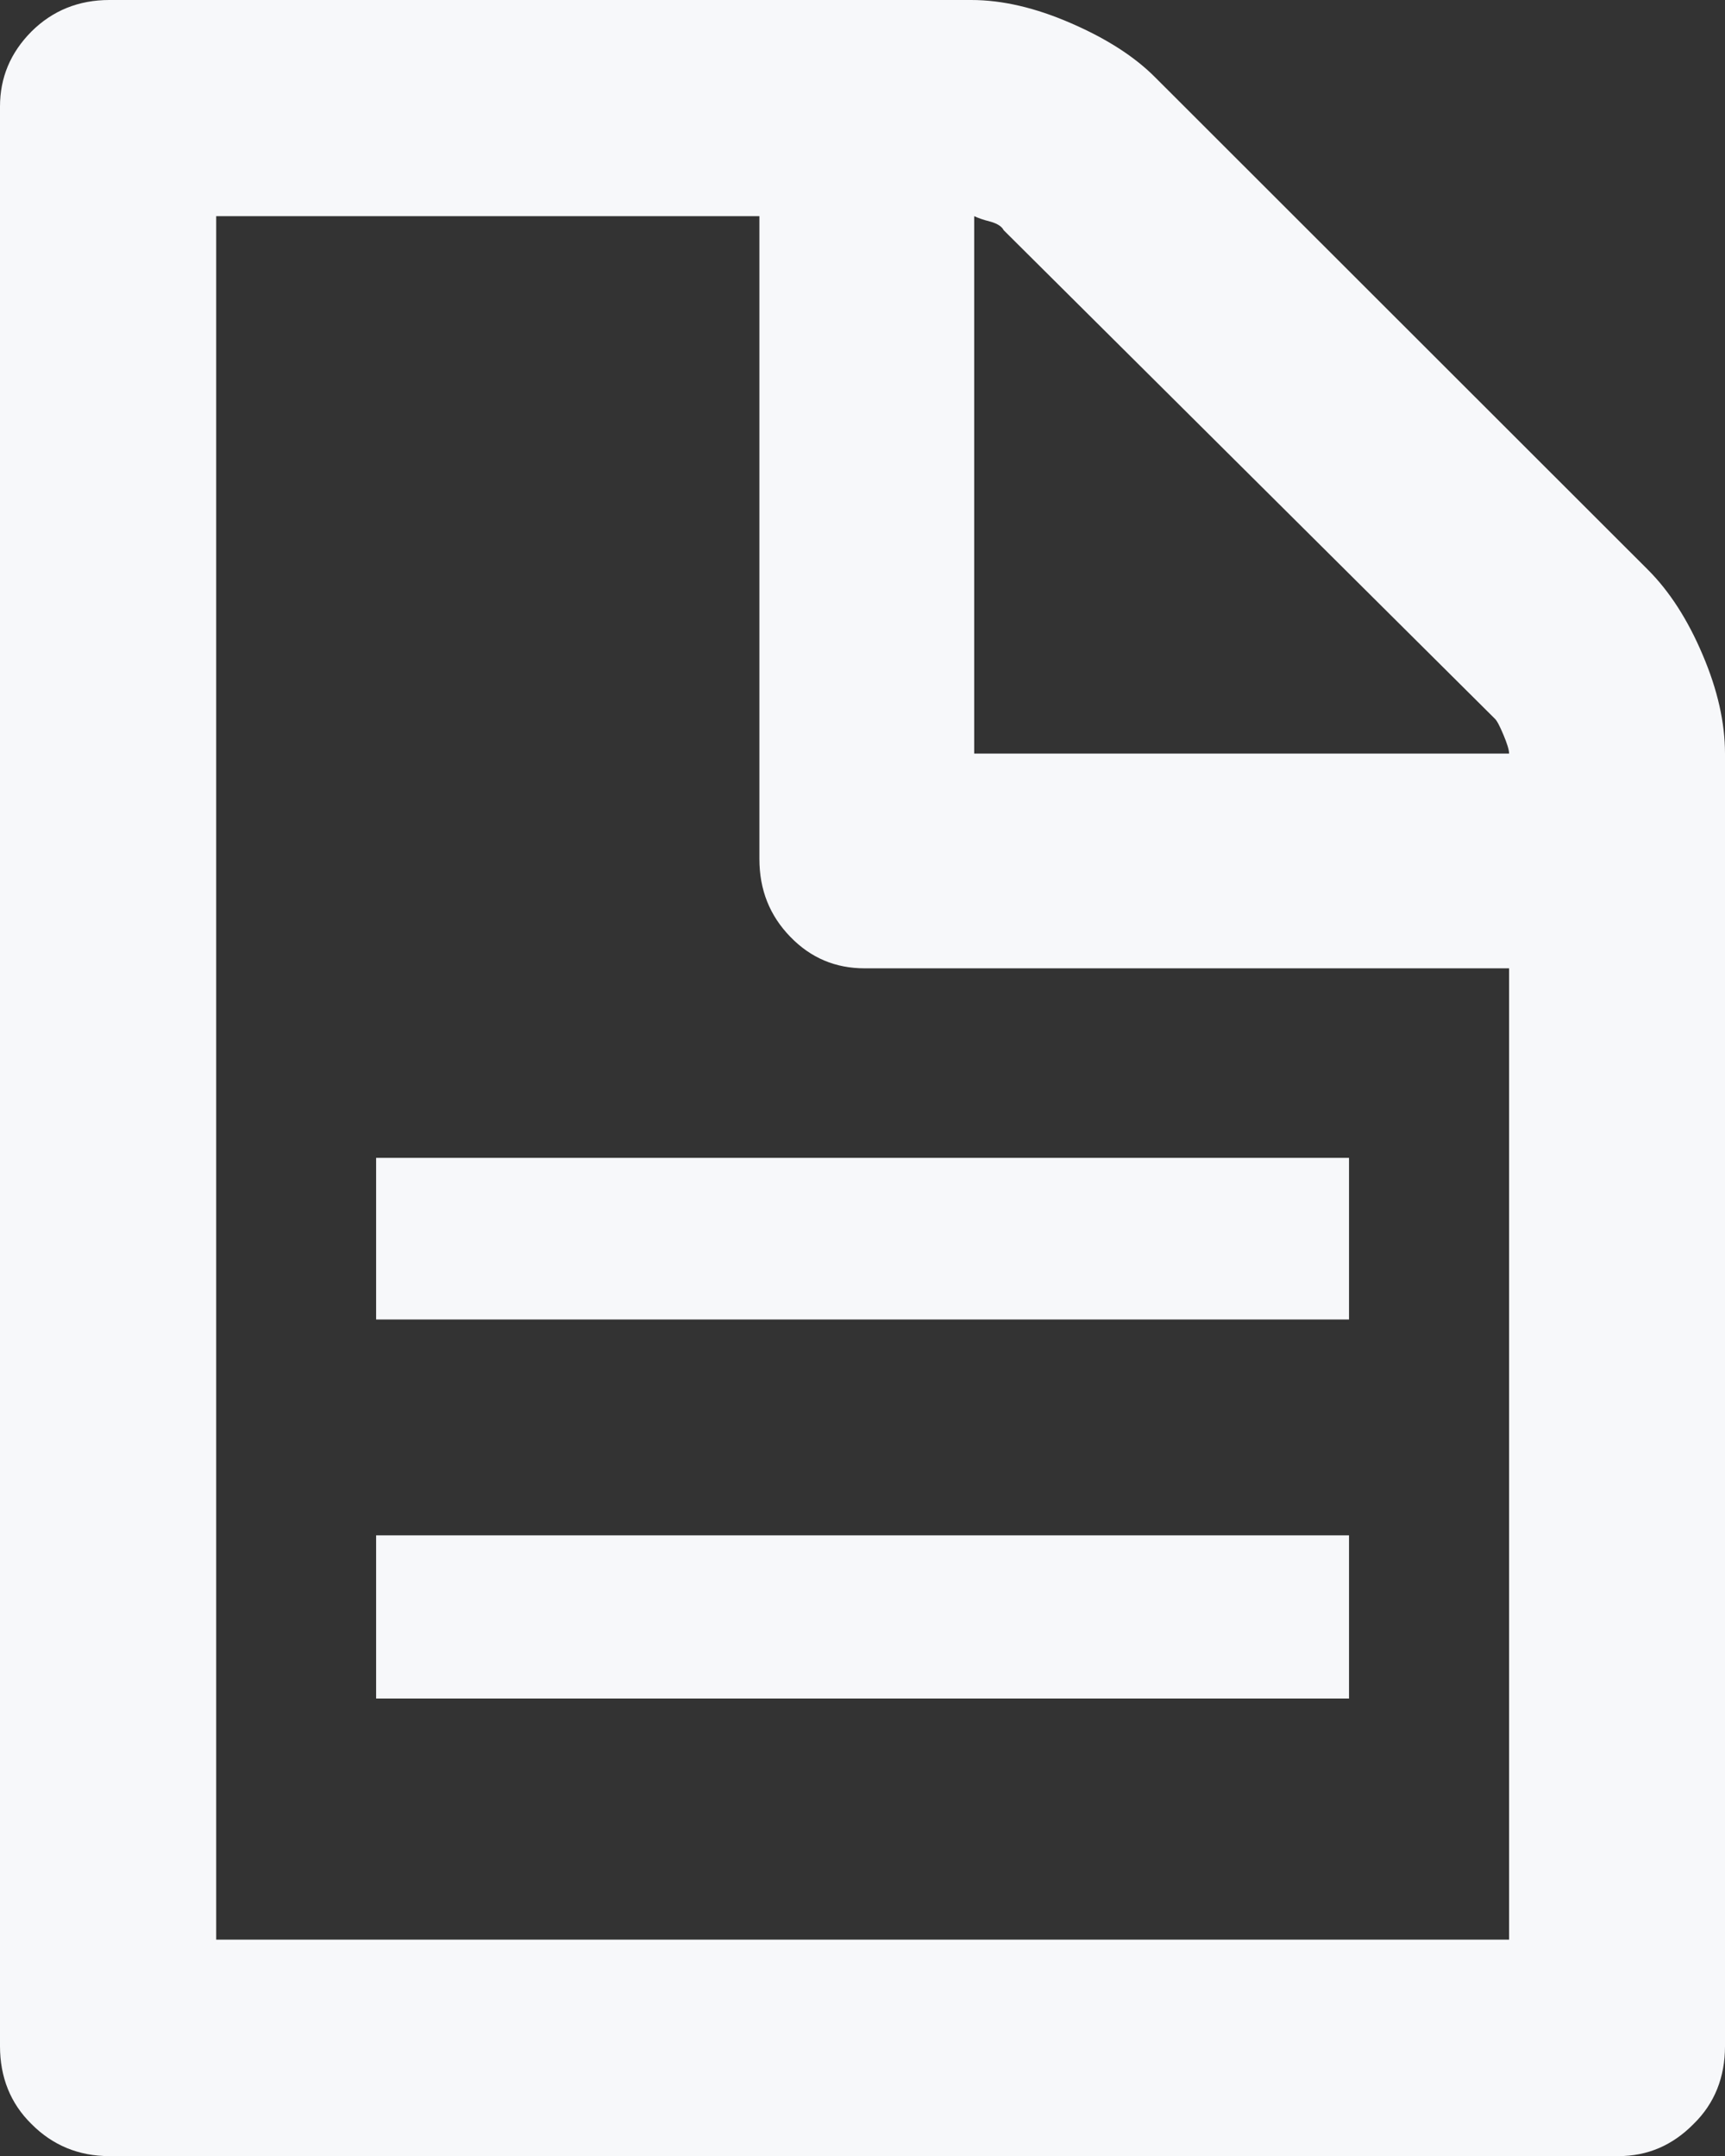 <svg xmlns="http://www.w3.org/2000/svg" width="58.828" height="73.539" viewBox="0 0 58.828 73.539" enable-background="new 0 0 58.828 73.539"><rect x="0" y="0" width="58.828" height="73.539" fill="#333333" stroke="none"/><path d="M33.125 0c1.055 0 2.188 .264 3.398 .791 1.216 .527 2.173 1.143 2.871 1.846l16.807 16.797c.732 .732 1.357 1.699 1.865 2.9 .508 1.191 .762 2.314 .762 3.369v44.086c0 1.055-.352 1.953-1.074 2.656-.713 .723-1.562 1.094-2.559 1.094h-51.465c-1.05 0-1.938-.371-2.656-1.094-.718-.703-1.074-1.601-1.074-2.656v-66.156c0-.986 .356-1.836 1.074-2.559 .718-.713 1.607-1.074 2.656-1.074h29.395zm18.34 33.027h-21.978c-.991 0-1.836-.352-2.534-1.074-.703-.723-1.055-1.602-1.055-2.656v-21.924h-18.525v58.783h44.092v-33.129zm-38.638 6.465h33.179v5.512h-33.179v-5.512zm0 12.875h33.179v5.566h-33.179v-5.566zm38.638-26.664c0-.127-.068-.342-.195-.645s-.225-.488-.293-.547l-16.748-16.659c-.063-.127-.215-.225-.454-.293-.24-.059-.425-.127-.552-.186v18.33h18.242z" fill="#f7f8fa"/></svg>